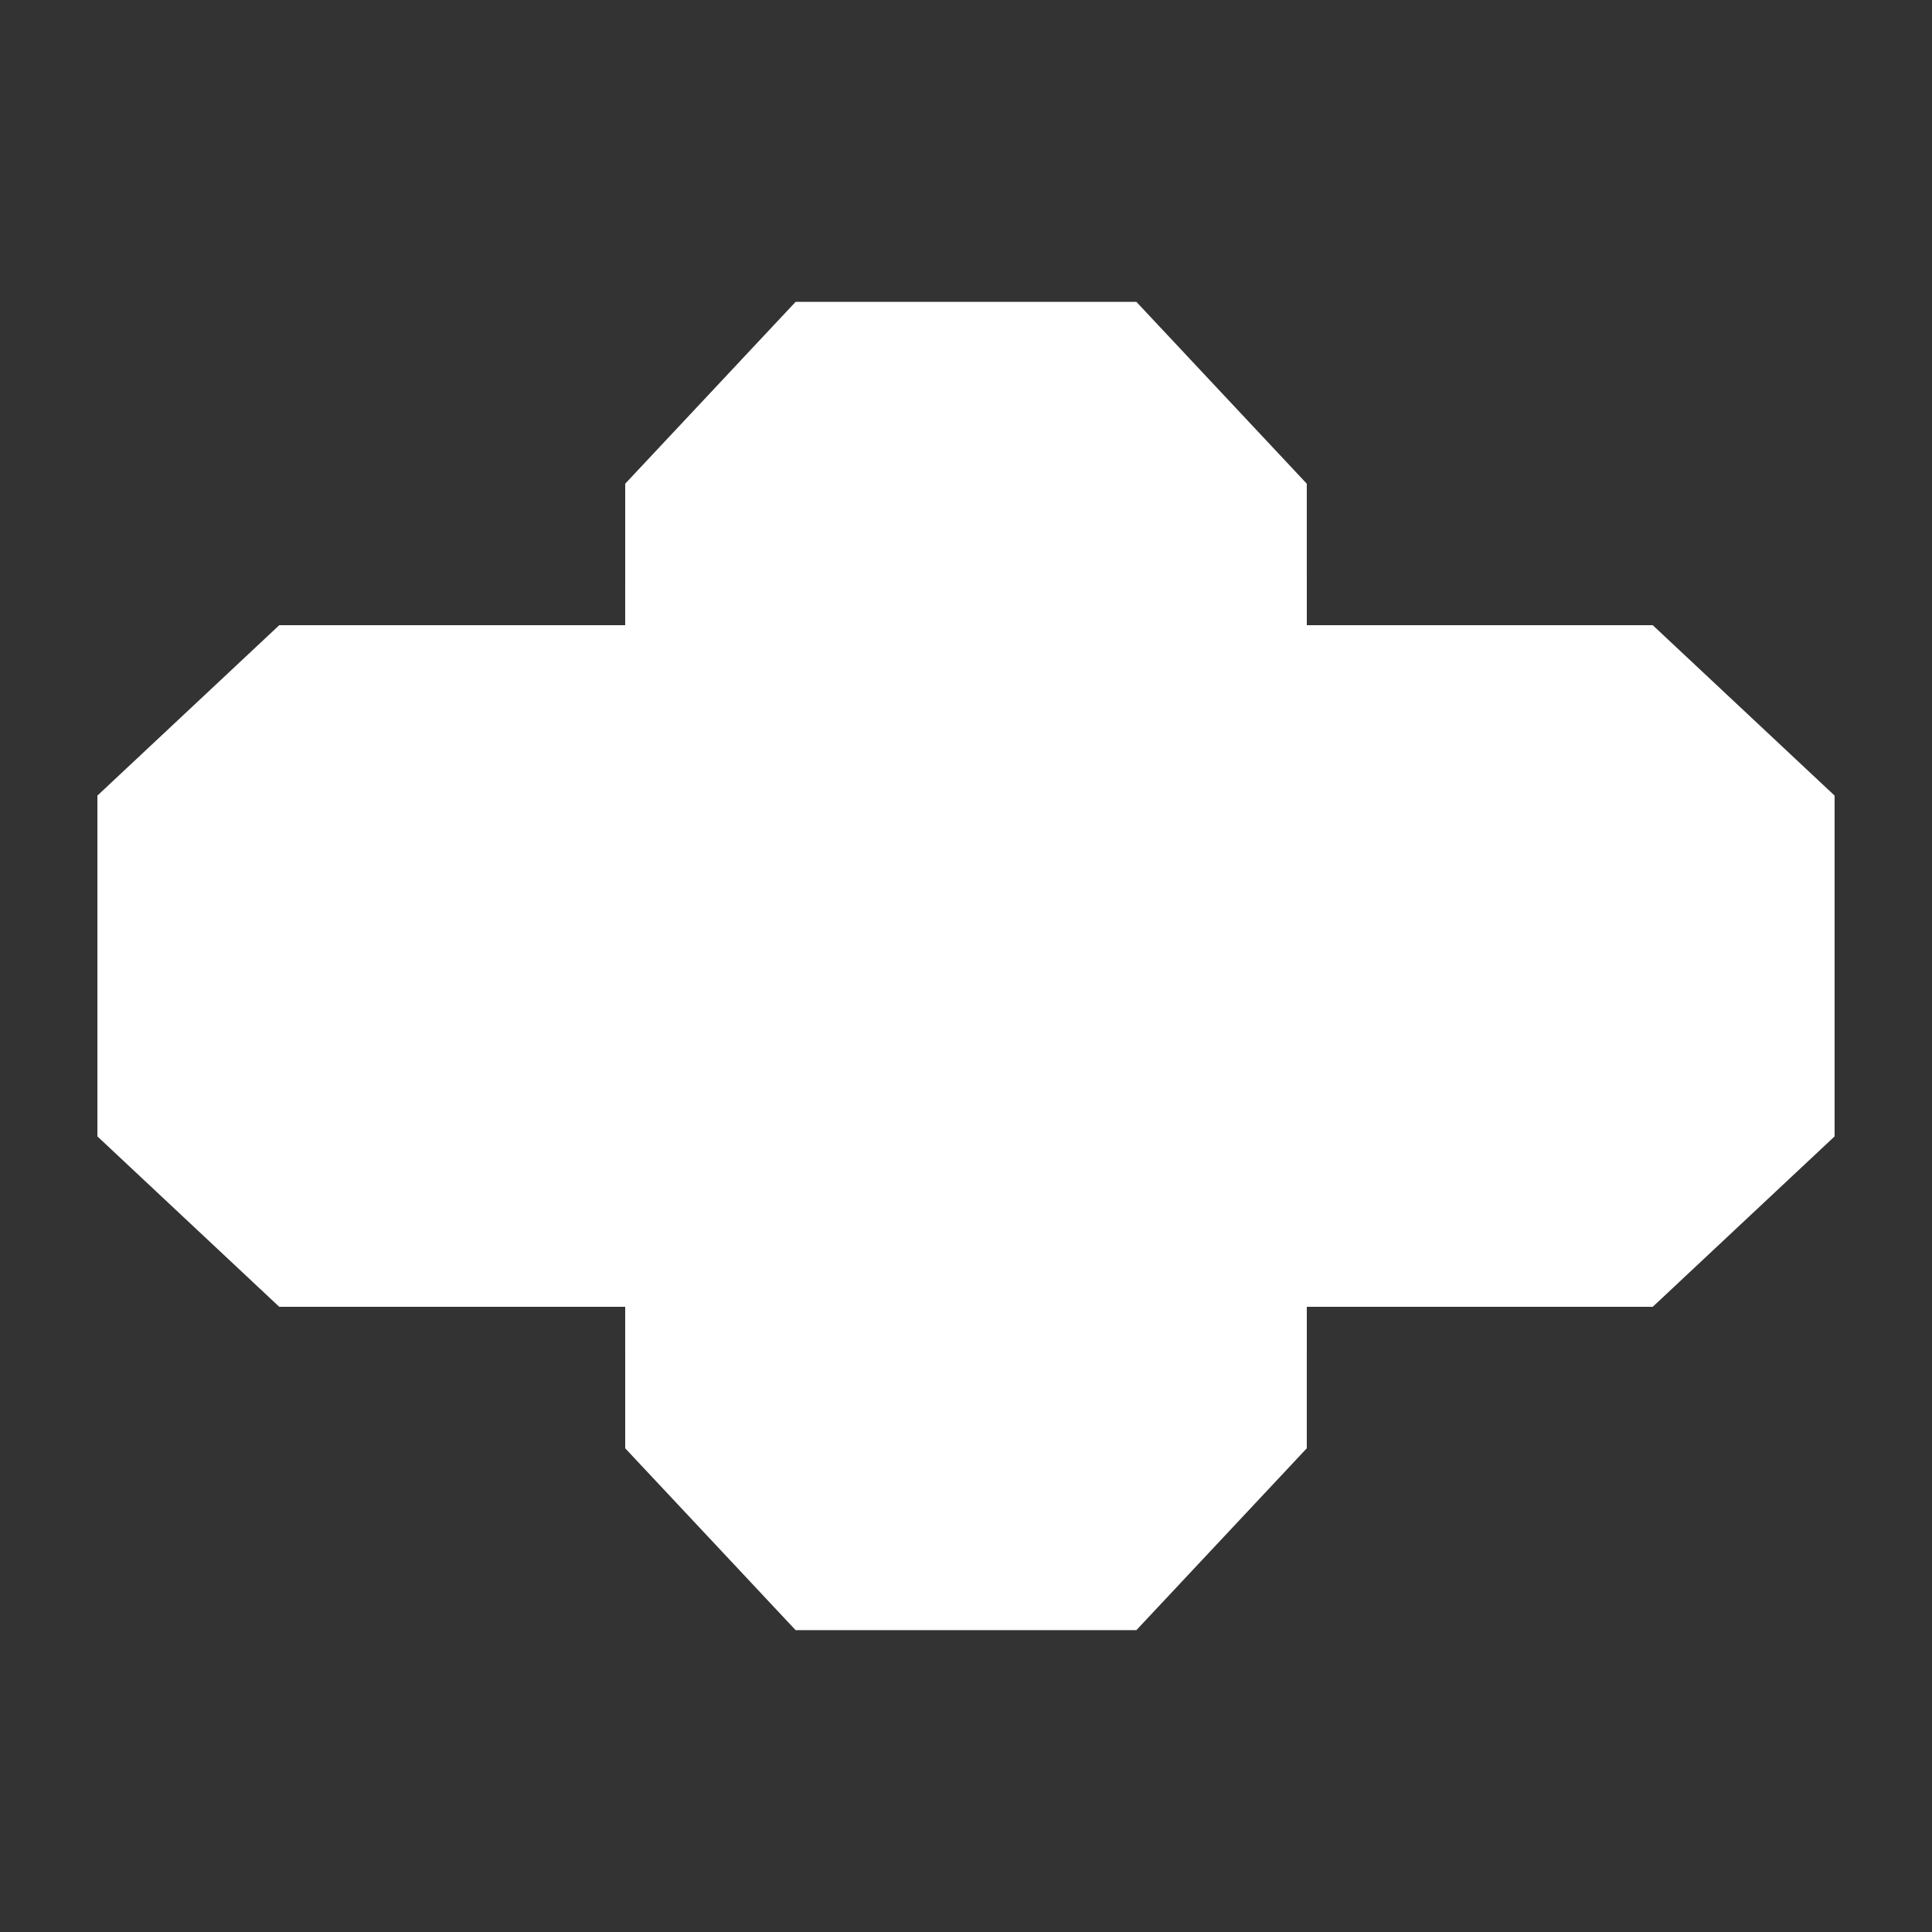 <?xml version="1.0" encoding="UTF-8" standalone="no"?>
<!-- Created with Inkscape (http://www.inkscape.org/) -->

<svg
   xmlns:dc="http://purl.org/dc/elements/1.1/"
   xmlns:cc="http://creativecommons.org/ns#"
   xmlns:rdf="http://www.w3.org/1999/02/22-rdf-syntax-ns#"
   xmlns:svg="http://www.w3.org/2000/svg"
   xmlns="http://www.w3.org/2000/svg"
   xmlns:sodipodi="http://sodipodi.sourceforge.net/DTD/sodipodi-0.dtd"
   xmlns:inkscape="http://www.inkscape.org/namespaces/inkscape"
   width="256mm"
   height="256mm"
   viewBox="0 0 256 256"
   version="1.1"
   id="svg4562"
   inkscape:version="0.92.4 (5da689c313, 2019-01-14)"
   sodipodi:docname="module4.svg"
   inkscape:export-filename="C:\projects\space_game\data\ui\module4.png"
   inkscape:export-xdpi="6.3499999"
   inkscape:export-ydpi="6.3499999">
  <rect x="0" y="0" width="256" height="256" fill="#333333" stroke="none"/>
  <defs
     id="defs4556" />
  <sodipodi:namedview
     id="base"
     pagecolor="#ffffff"
     bordercolor="#666666"
     borderopacity="1.0"
     inkscape:pageopacity="0.0"
     inkscape:pageshadow="2"
     inkscape:zoom="0.98994949"
     inkscape:cx="463.06029"
     inkscape:cy="507.99737"
     inkscape:document-units="mm"
     inkscape:current-layer="layer1"
     showgrid="true"
     inkscape:pagecheckerboard="true"
     inkscape:window-width="2498"
     inkscape:window-height="1417"
     inkscape:window-x="-8"
     inkscape:window-y="-8"
     inkscape:window-maximized="1"
     inkscape:snap-grids="false">
    <inkscape:grid
       type="xygrid"
       id="grid5107" />
  </sodipodi:namedview>
  <g
     inkscape:label="Layer 1"
     inkscape:groupmode="layer"
     id="layer1"
     transform="translate(0,-41)">
    <path
       style="opacity:1;fill:#ffffff;fill-opacity:1;stroke:none;stroke-width:0.376;stroke-miterlimit:4;stroke-dasharray:none;stroke-opacity:1"
       d="m 104.188,123.844 h 114.812 l 24.094,22.578 V 169 191.578 l -24.094,22.578 h -114.812 z"
       id="rect5109"
       inkscape:connector-curvature="0"
       sodipodi:nodetypes="cccccccc" />
    <path
       style="opacity:1;fill:#ffffff;fill-opacity:1;stroke:none;stroke-width:0.376;stroke-miterlimit:4;stroke-dasharray:none;stroke-opacity:1"
       d="M 151.813,214.156 H 37 L 12.906,191.578 V 169 146.422 L 37,123.844 H 151.813 Z"
       id="rect5109-7"
       inkscape:connector-curvature="0"
       sodipodi:nodetypes="cccccccc" />
    <path
       style="opacity:1;fill:#ffffff;fill-opacity:1;stroke:none;stroke-width:0.376;stroke-miterlimit:4;stroke-dasharray:none;stroke-opacity:1"
       d="M 173.156,118.094 V 232.906 L 150.578,257 H 128 105.422 L 82.843,232.906 V 118.094 Z"
       id="rect5109-7-6"
       inkscape:connector-curvature="0"
       sodipodi:nodetypes="cccccccc" />
    <path
       style="opacity:1;fill:#ffffff;fill-opacity:1;stroke:none;stroke-width:0.376;stroke-miterlimit:4;stroke-dasharray:none;stroke-opacity:1"
       d="M 82.843,219.906 V 105.094 L 105.422,81 h 22.578 22.578 l 22.578,24.094 v 114.813 z"
       id="rect5109-7-6-9"
       inkscape:connector-curvature="0"
       sodipodi:nodetypes="cccccccc" />
  </g>
</svg>
